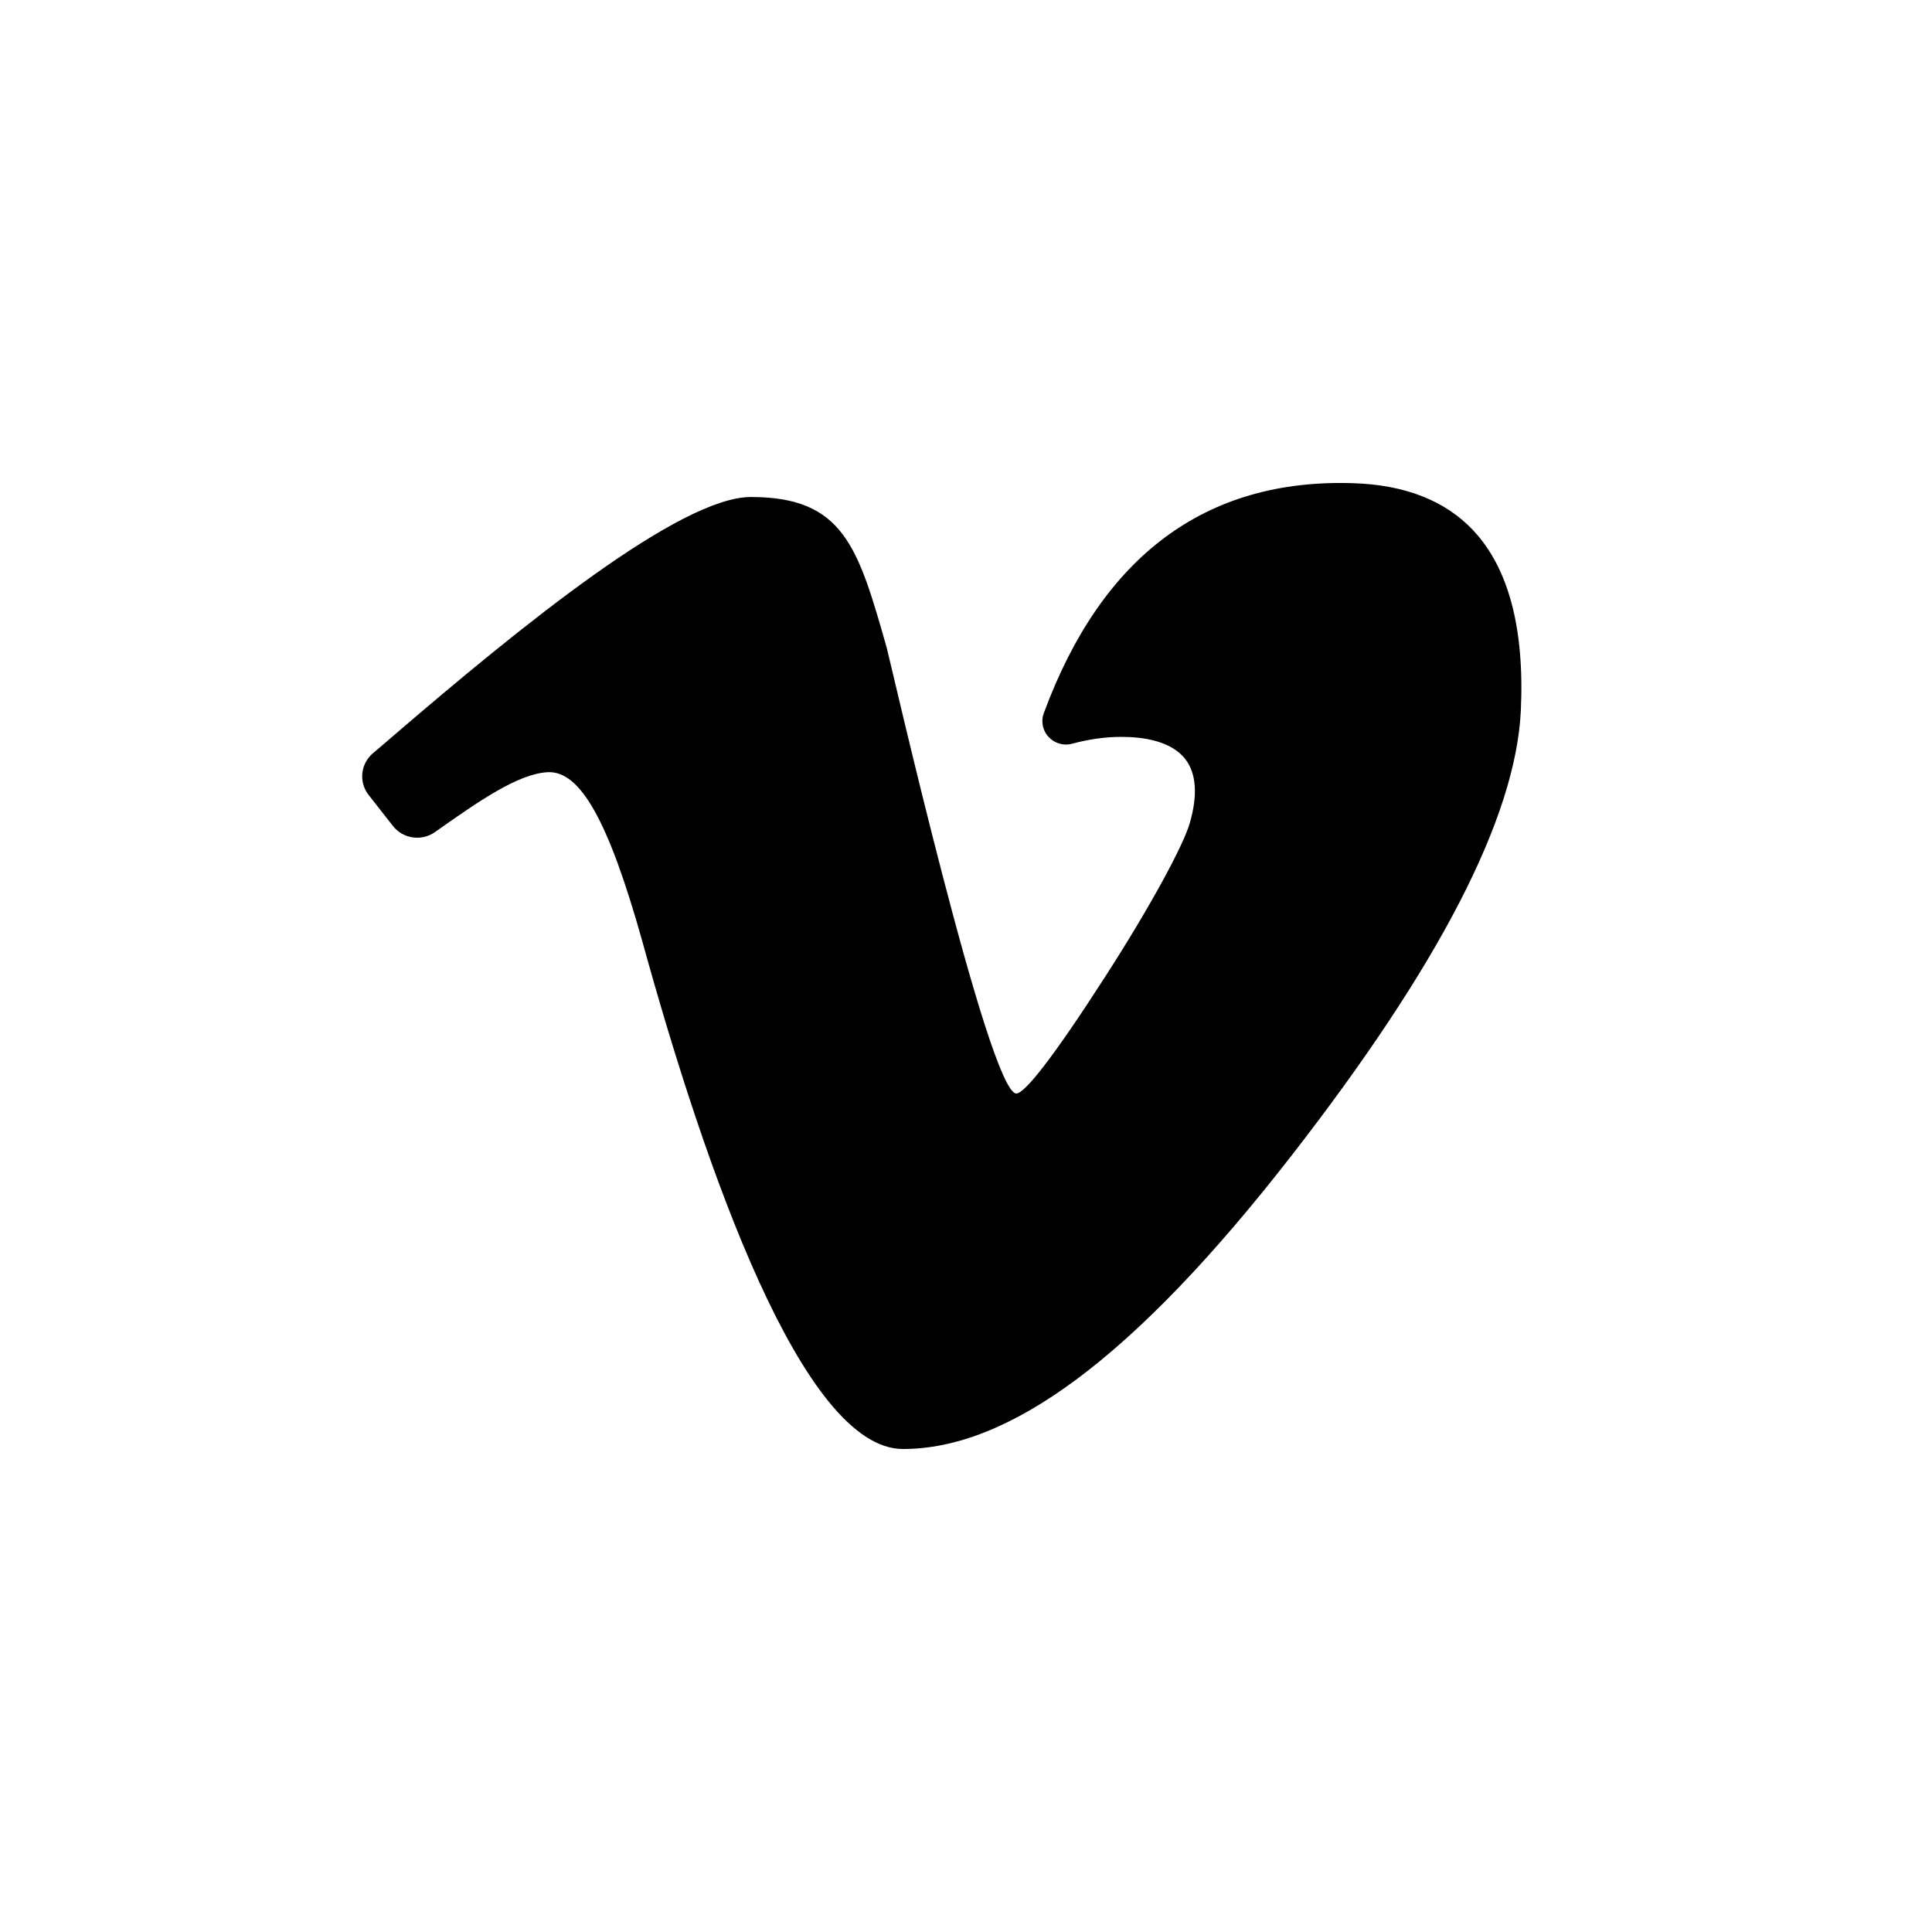 <!-- Generated by IcoMoon.io -->
<svg version="1.1" xmlns="http://www.w3.org/2000/svg" width="32" height="32" viewBox="0 0 32 32">
<title>vimeo</title>
<path d="M24.405 8.788c-0.465-0.496-1.138-0.76-2-0.785-2.434-0.077-4.155 1.204-5.116 3.808-0.015 0.040-0.024 0.085-0.024 0.133 0 0.102 0.040 0.194 0.104 0.263l-0-0c0.1 0.107 0.25 0.15 0.39 0.111 0.277-0.075 0.55-0.113 0.815-0.113 0.354 0 0.826 0.064 1.061 0.372 0.18 0.236 0.205 0.59 0.073 1.051-0.111 0.39-0.684 1.433-1.394 2.536-0.864 1.345-1.342 1.948-1.48 1.948-0.455 0-2.103-7.232-2.149-7.39-0.472-1.658-0.71-2.49-2.247-2.49-1.172 0-3.785 2.117-5.93 3.961-0.132 0.114-0.243 0.21-0.33 0.282-0.109 0.092-0.179 0.23-0.179 0.383 0 0.118 0.041 0.226 0.109 0.312l-0.001-0.001 0.4 0.51c0.168 0.215 0.475 0.26 0.699 0.102l0.022-0.016c0.694-0.488 1.35-0.95 1.845-0.975 0.538-0.026 1.005 0.805 1.561 2.784 1.060 3.844 2.67 8.426 4.322 8.426 1.727 0 3.787-1.449 6.45-4.878 2.41-3.104 3.701-5.566 3.784-7.357 0.062-1.353-0.202-2.354-0.786-2.977z"></path>
</svg>
